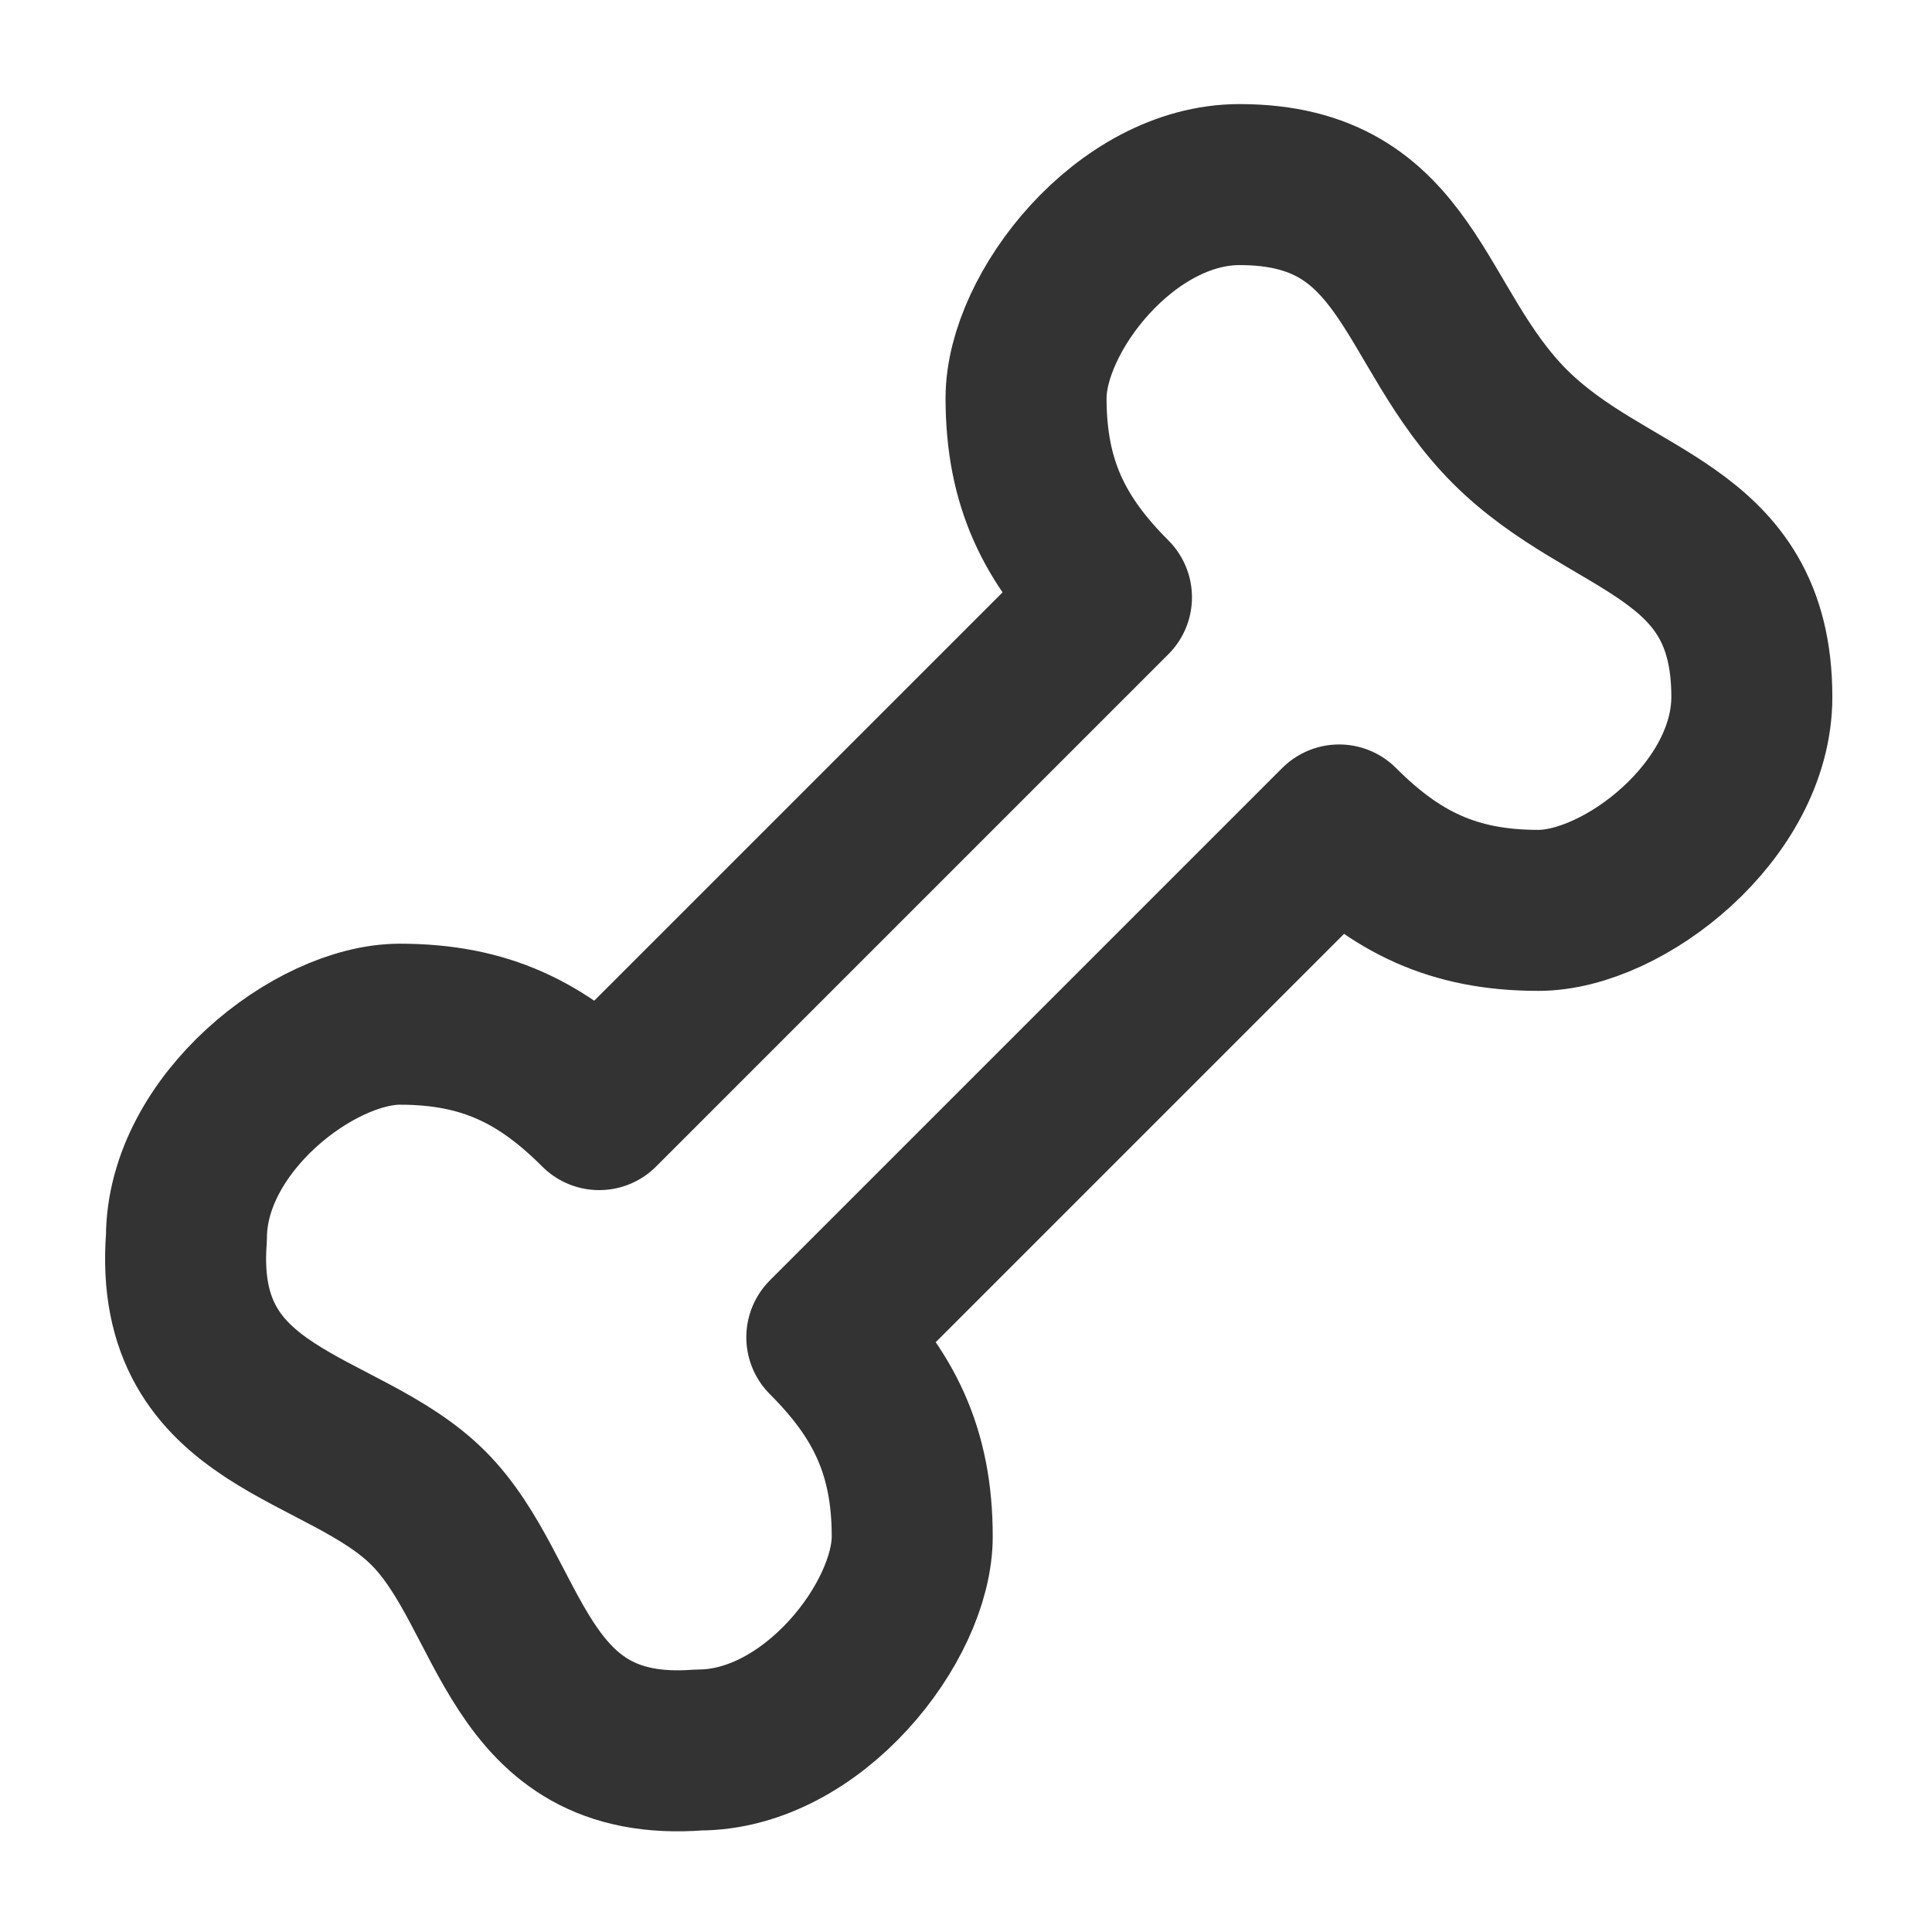 <svg width="24" height="24" viewBox="0 0 24 24" fill="none" xmlns="http://www.w3.org/2000/svg">
<path d="M21.762 8.657C21.762 6.536 19.994 6.536 18.756 5.299C17.519 4.061 17.519 2.293 15.398 2.293C13.983 2.293 12.746 3.884 12.746 4.945C12.746 6.006 13.1 6.713 13.807 7.42L7.443 13.784C6.736 13.077 6.028 12.723 4.968 12.723C3.907 12.723 2.316 13.961 2.316 15.375C2.139 17.673 4.261 17.673 5.321 18.734C6.382 19.794 6.382 21.916 8.68 21.739C10.094 21.739 11.332 20.148 11.332 19.087C11.332 18.026 10.978 17.319 10.271 16.612L16.635 10.248C17.342 10.955 18.049 11.309 19.11 11.309C20.171 11.309 21.762 10.072 21.762 8.657Z" stroke="#333333" stroke-width="2" stroke-linejoin="round"/>
</svg>
